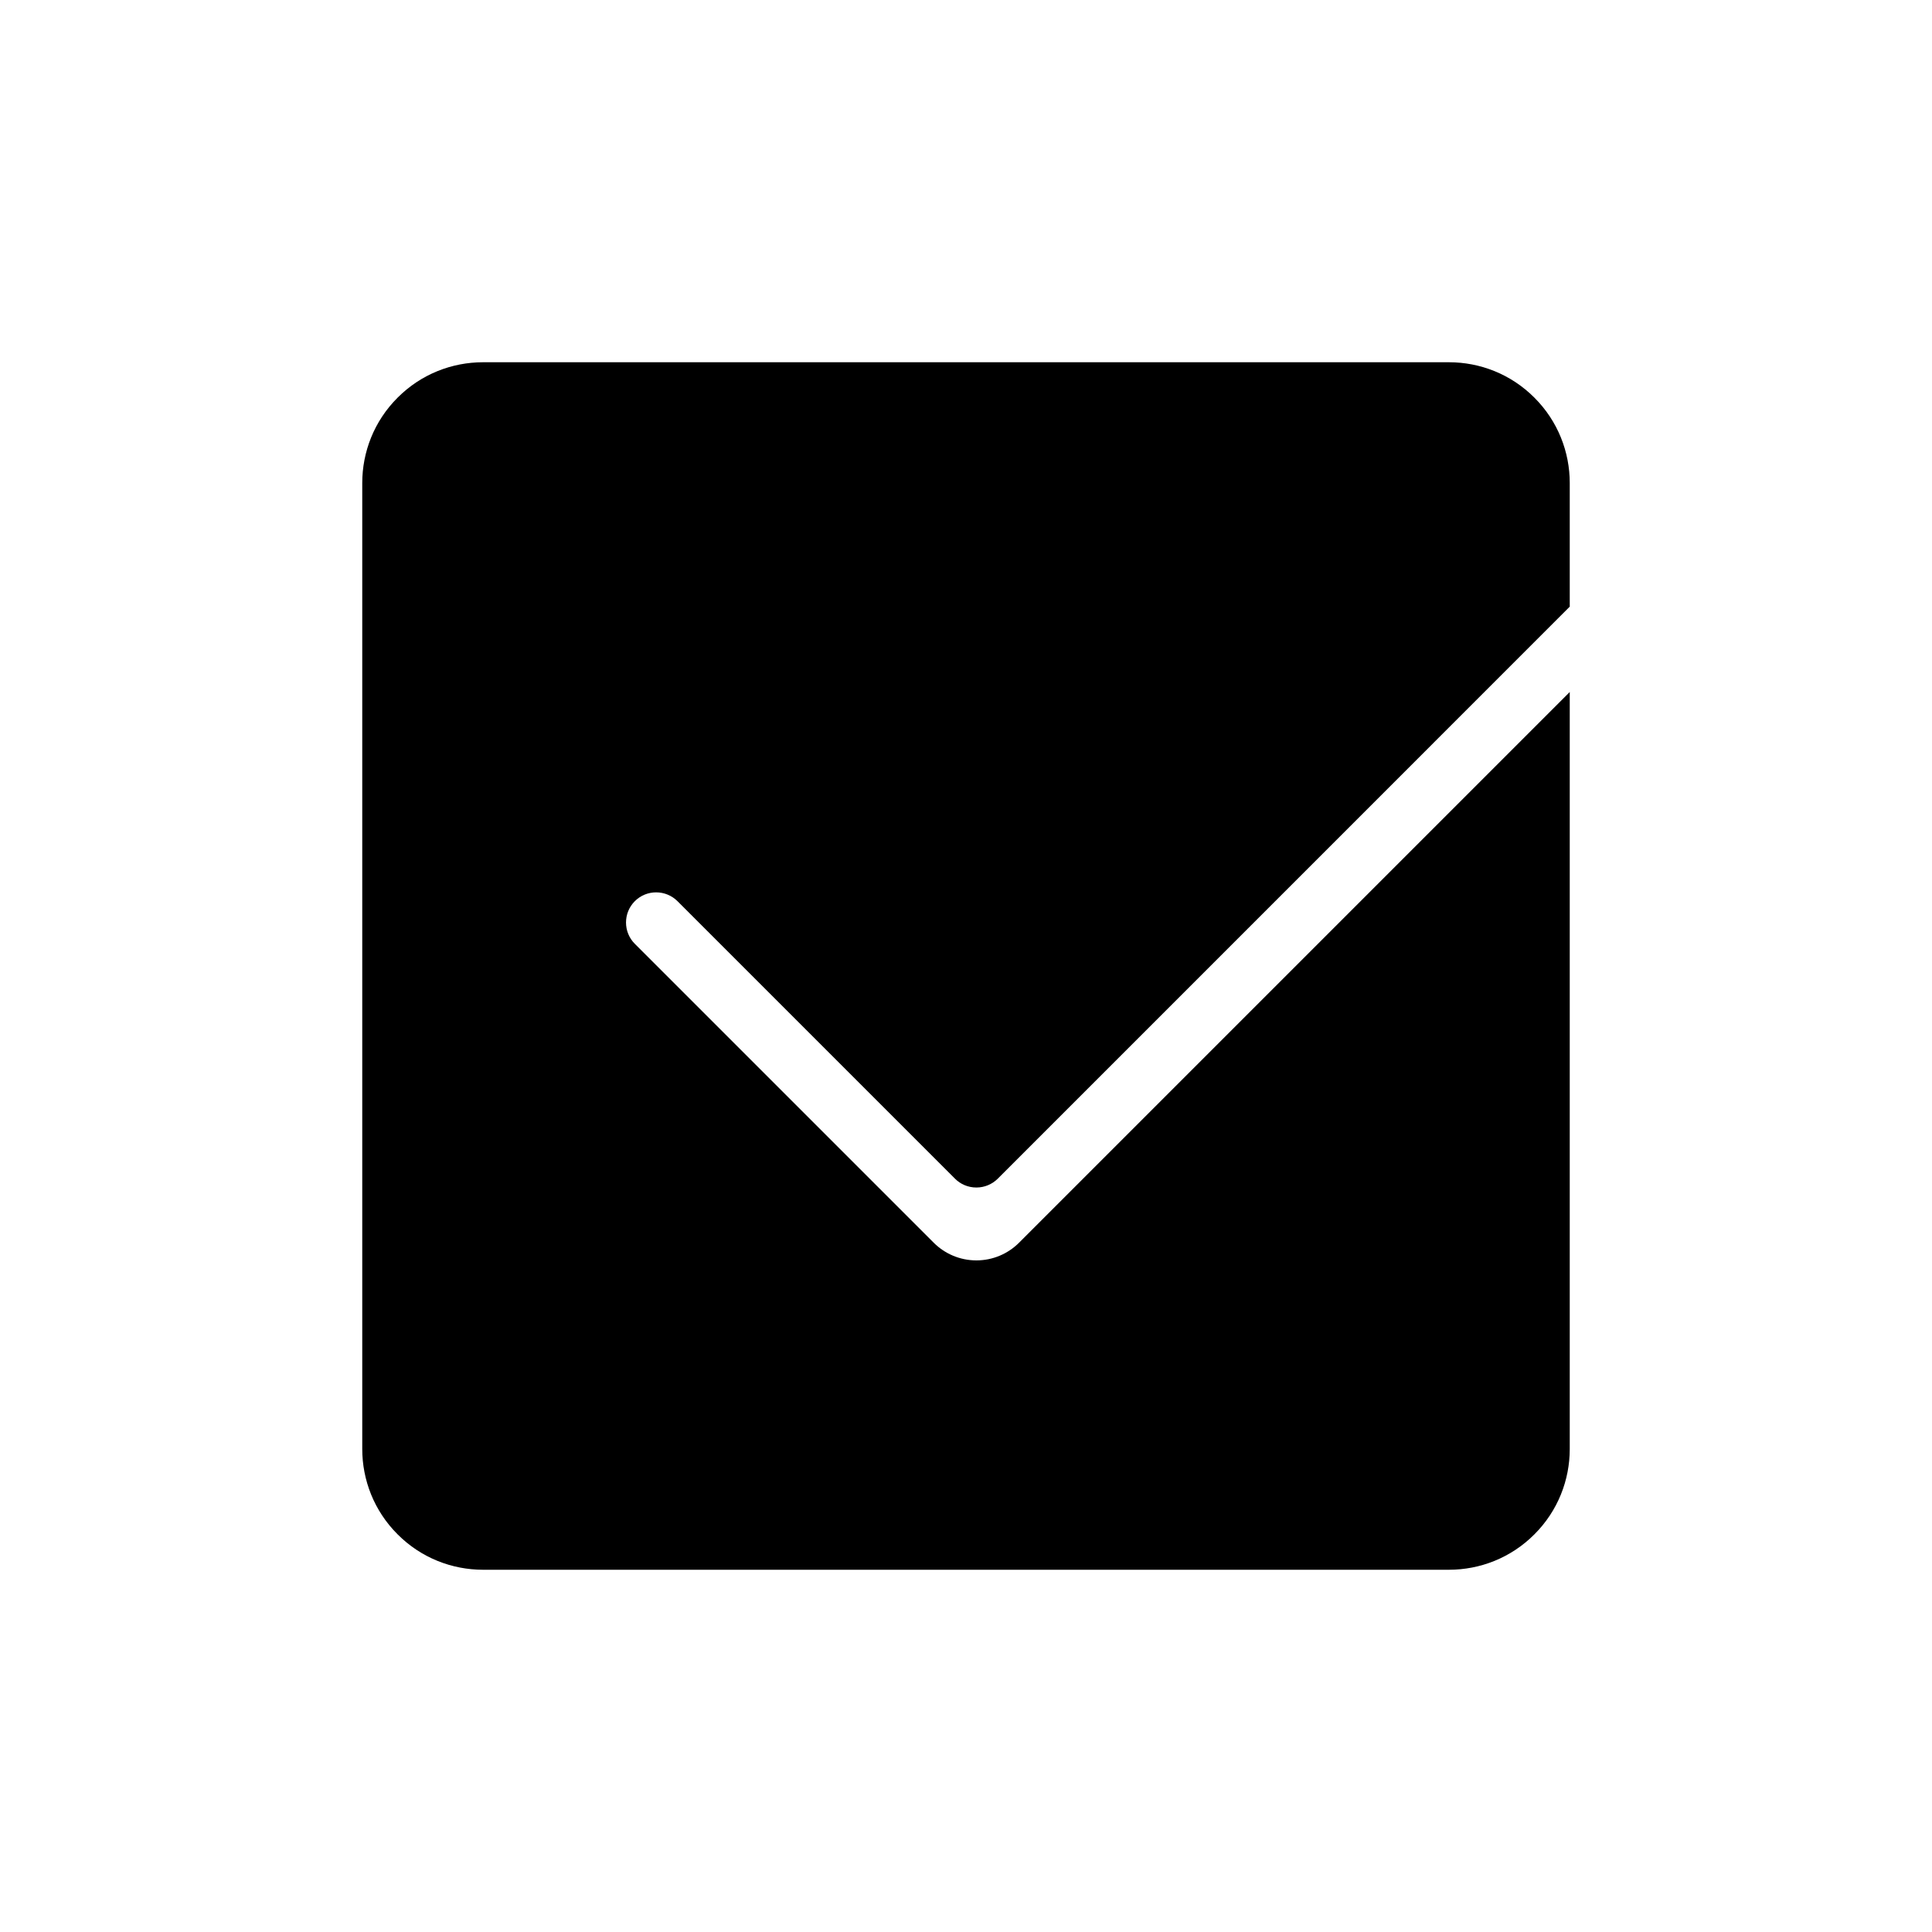 <svg class="icon" style="width: 1em; height: 1em;vertical-align: middle;fill: currentColor;overflow: hidden;" viewBox="0 0 1024 1024" version="1.1" xmlns="http://www.w3.org/2000/svg"><path d="M359.104 477.664l147.072 147.072c2.912 2.912 6.912 4.672 11.328 4.672s8.416-1.792 11.328-4.672L832 321.536 832 256c0-16.384-6.24-32.768-18.752-45.248C800.768 198.24 784.384 192 768 192L256 192C239.616 192 223.232 198.24 210.752 210.752 198.24 223.232 192 239.616 192 256l0 512c0 16.384 6.24 32.768 18.752 45.248C223.232 825.76 239.616 832 256 832l512 0c16.384 0 32.768-6.24 45.248-18.752C825.76 800.768 832 784.384 832 768L832 366.784l-291.872 291.872c-5.792 5.792-13.792 9.376-22.624 9.376s-16.832-3.584-22.624-9.376l-158.4-158.4c-6.24-6.24-6.24-16.384 0-22.624S352.864 471.424 359.104 477.664z" /></svg>